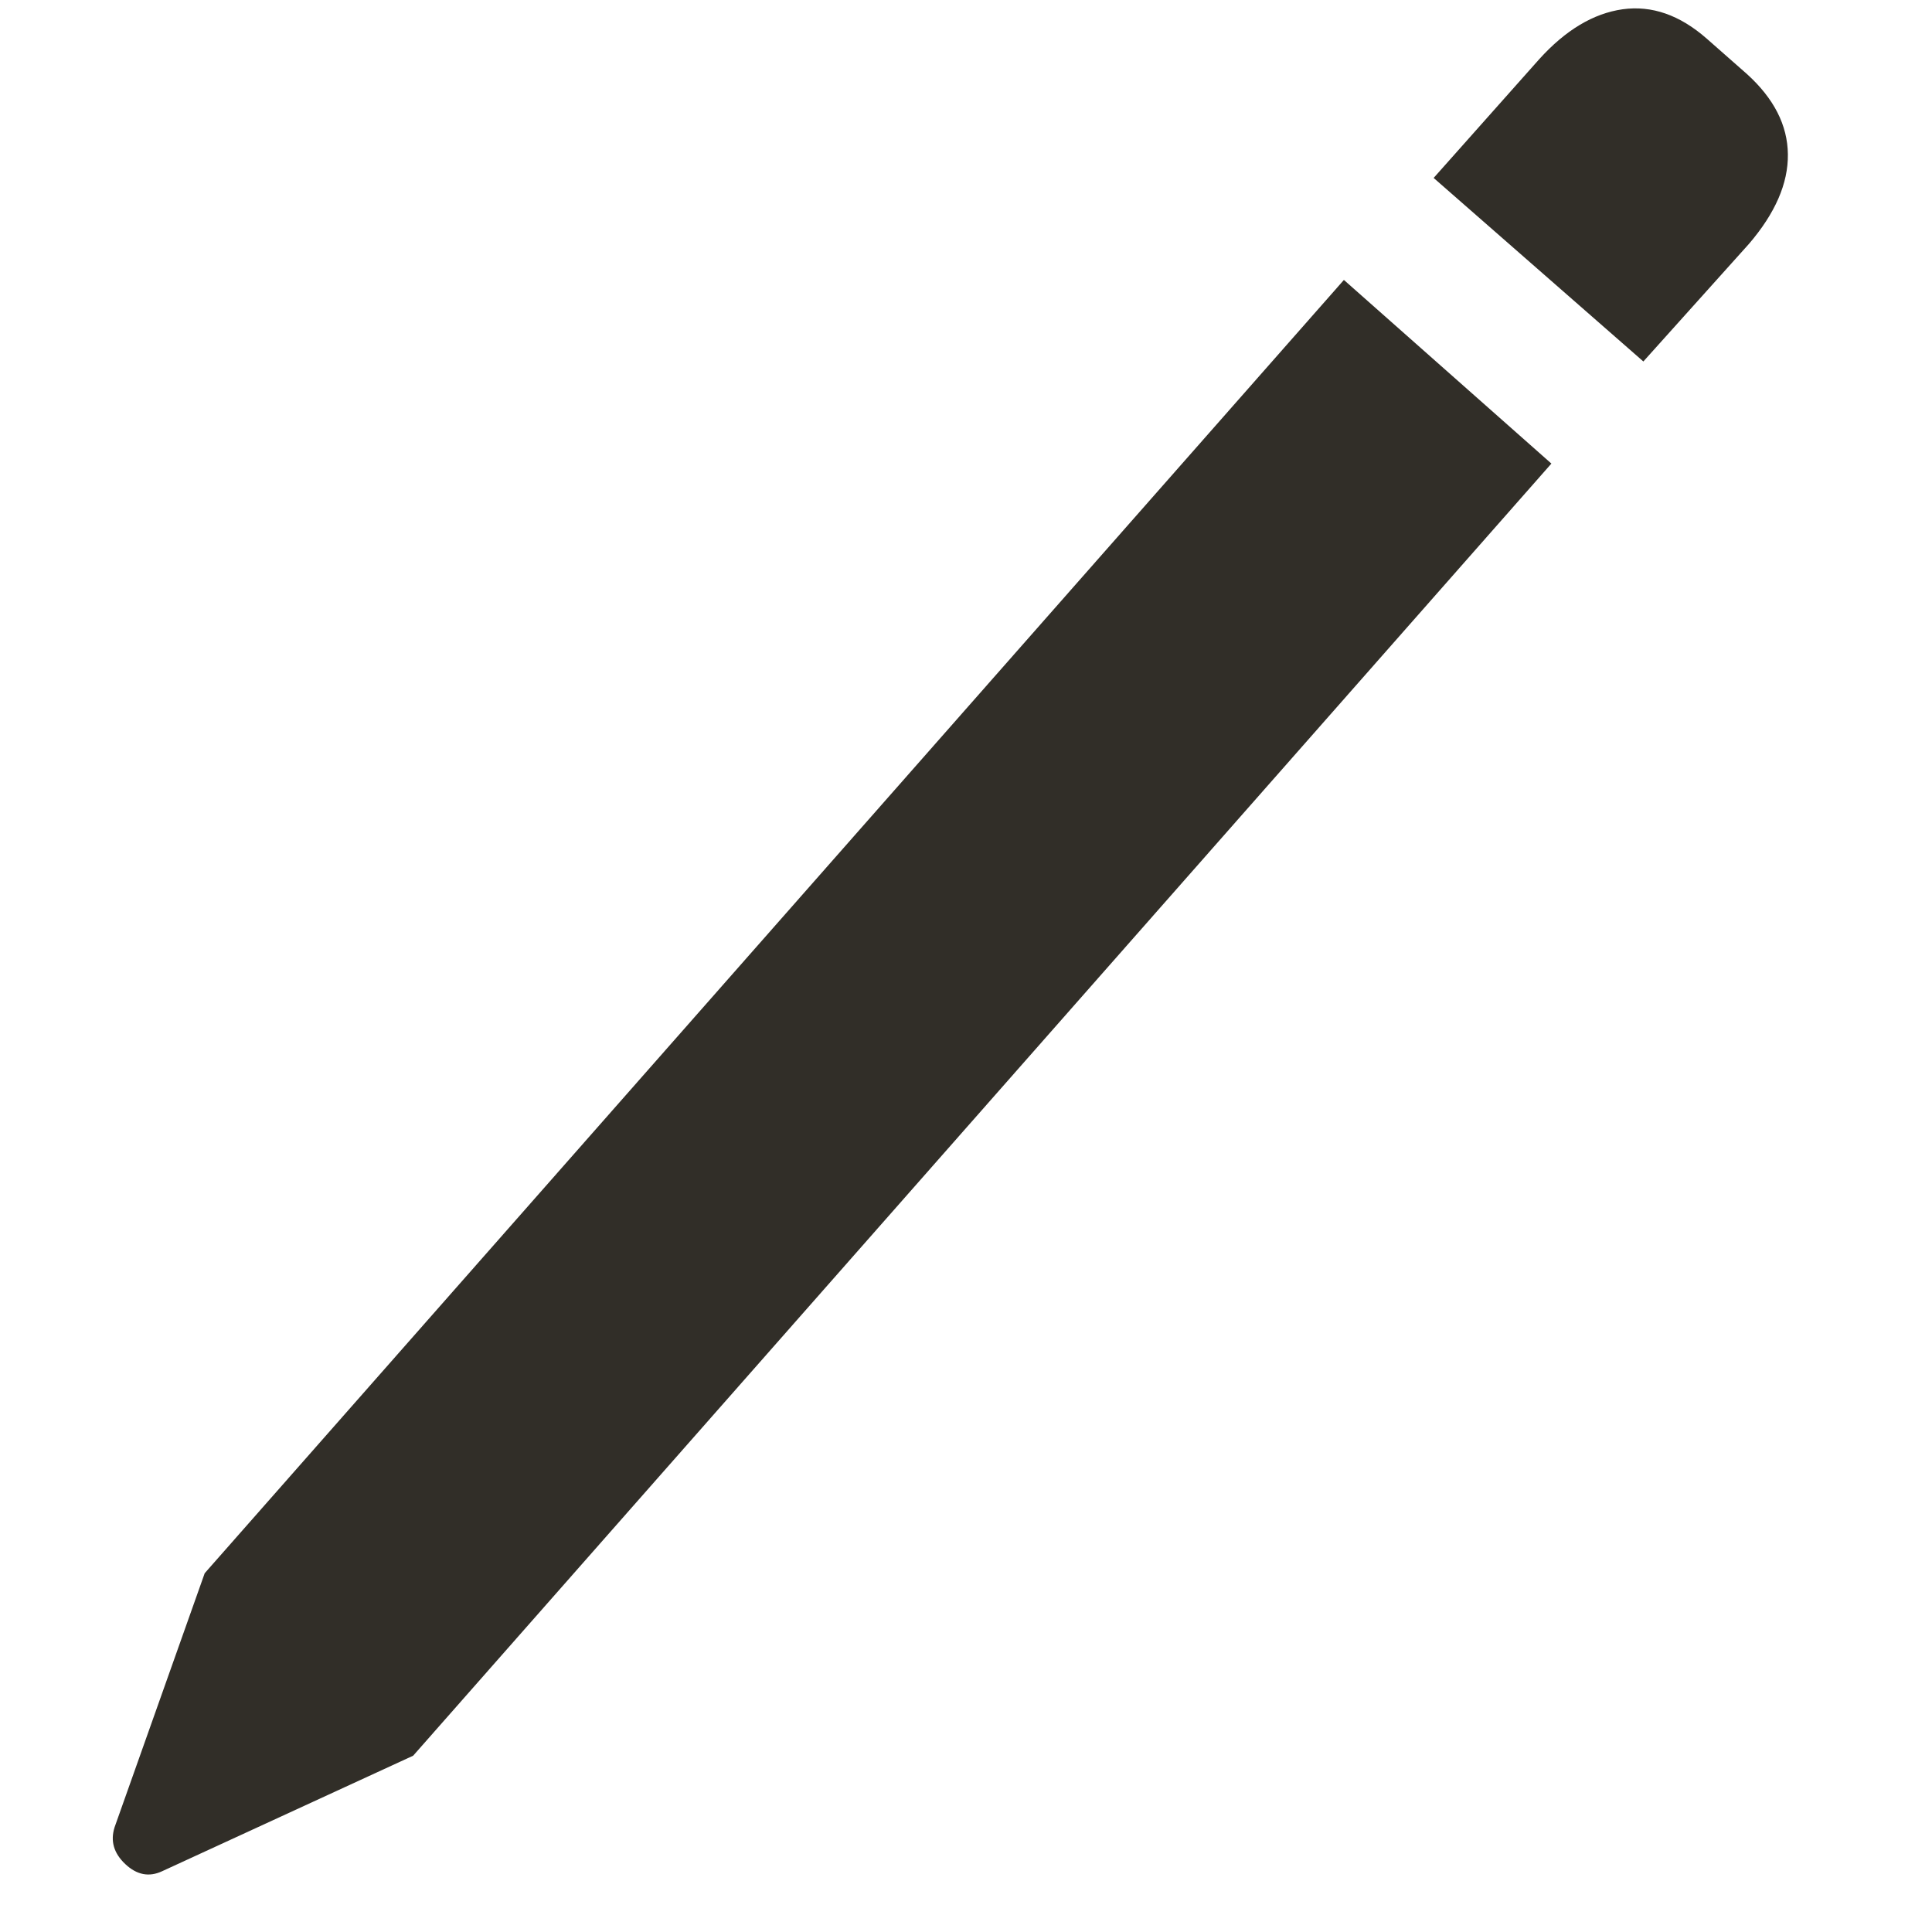<svg width="20" height="20" viewBox="0 0 20 20" fill="none" xmlns="http://www.w3.org/2000/svg">
<g id="pencil" clip-path="url(#clip0_275_1501)">
<g id="Group">
<path id="Vector" d="M4.277 18.175L16.06 4.799L13.912 2.898L2.119 16.286L1.186 18.916C1.141 19.058 1.178 19.185 1.297 19.297C1.416 19.409 1.543 19.434 1.678 19.371L4.277 18.175ZM17.012 3.742L18.104 2.526C18.377 2.208 18.512 1.898 18.508 1.597C18.505 1.296 18.363 1.019 18.085 0.767L17.668 0.4C17.389 0.155 17.099 0.054 16.797 0.096C16.495 0.139 16.206 0.311 15.932 0.615L14.841 1.842L17.012 3.742Z" fill="#312E28"/>
</g>
</g>
<defs>
<clipPath id="clip0_275_1501">
<rect width="19.584" height="20" fill="white" transform="translate(0.367)"/>
</clipPath>
</defs>
</svg>
